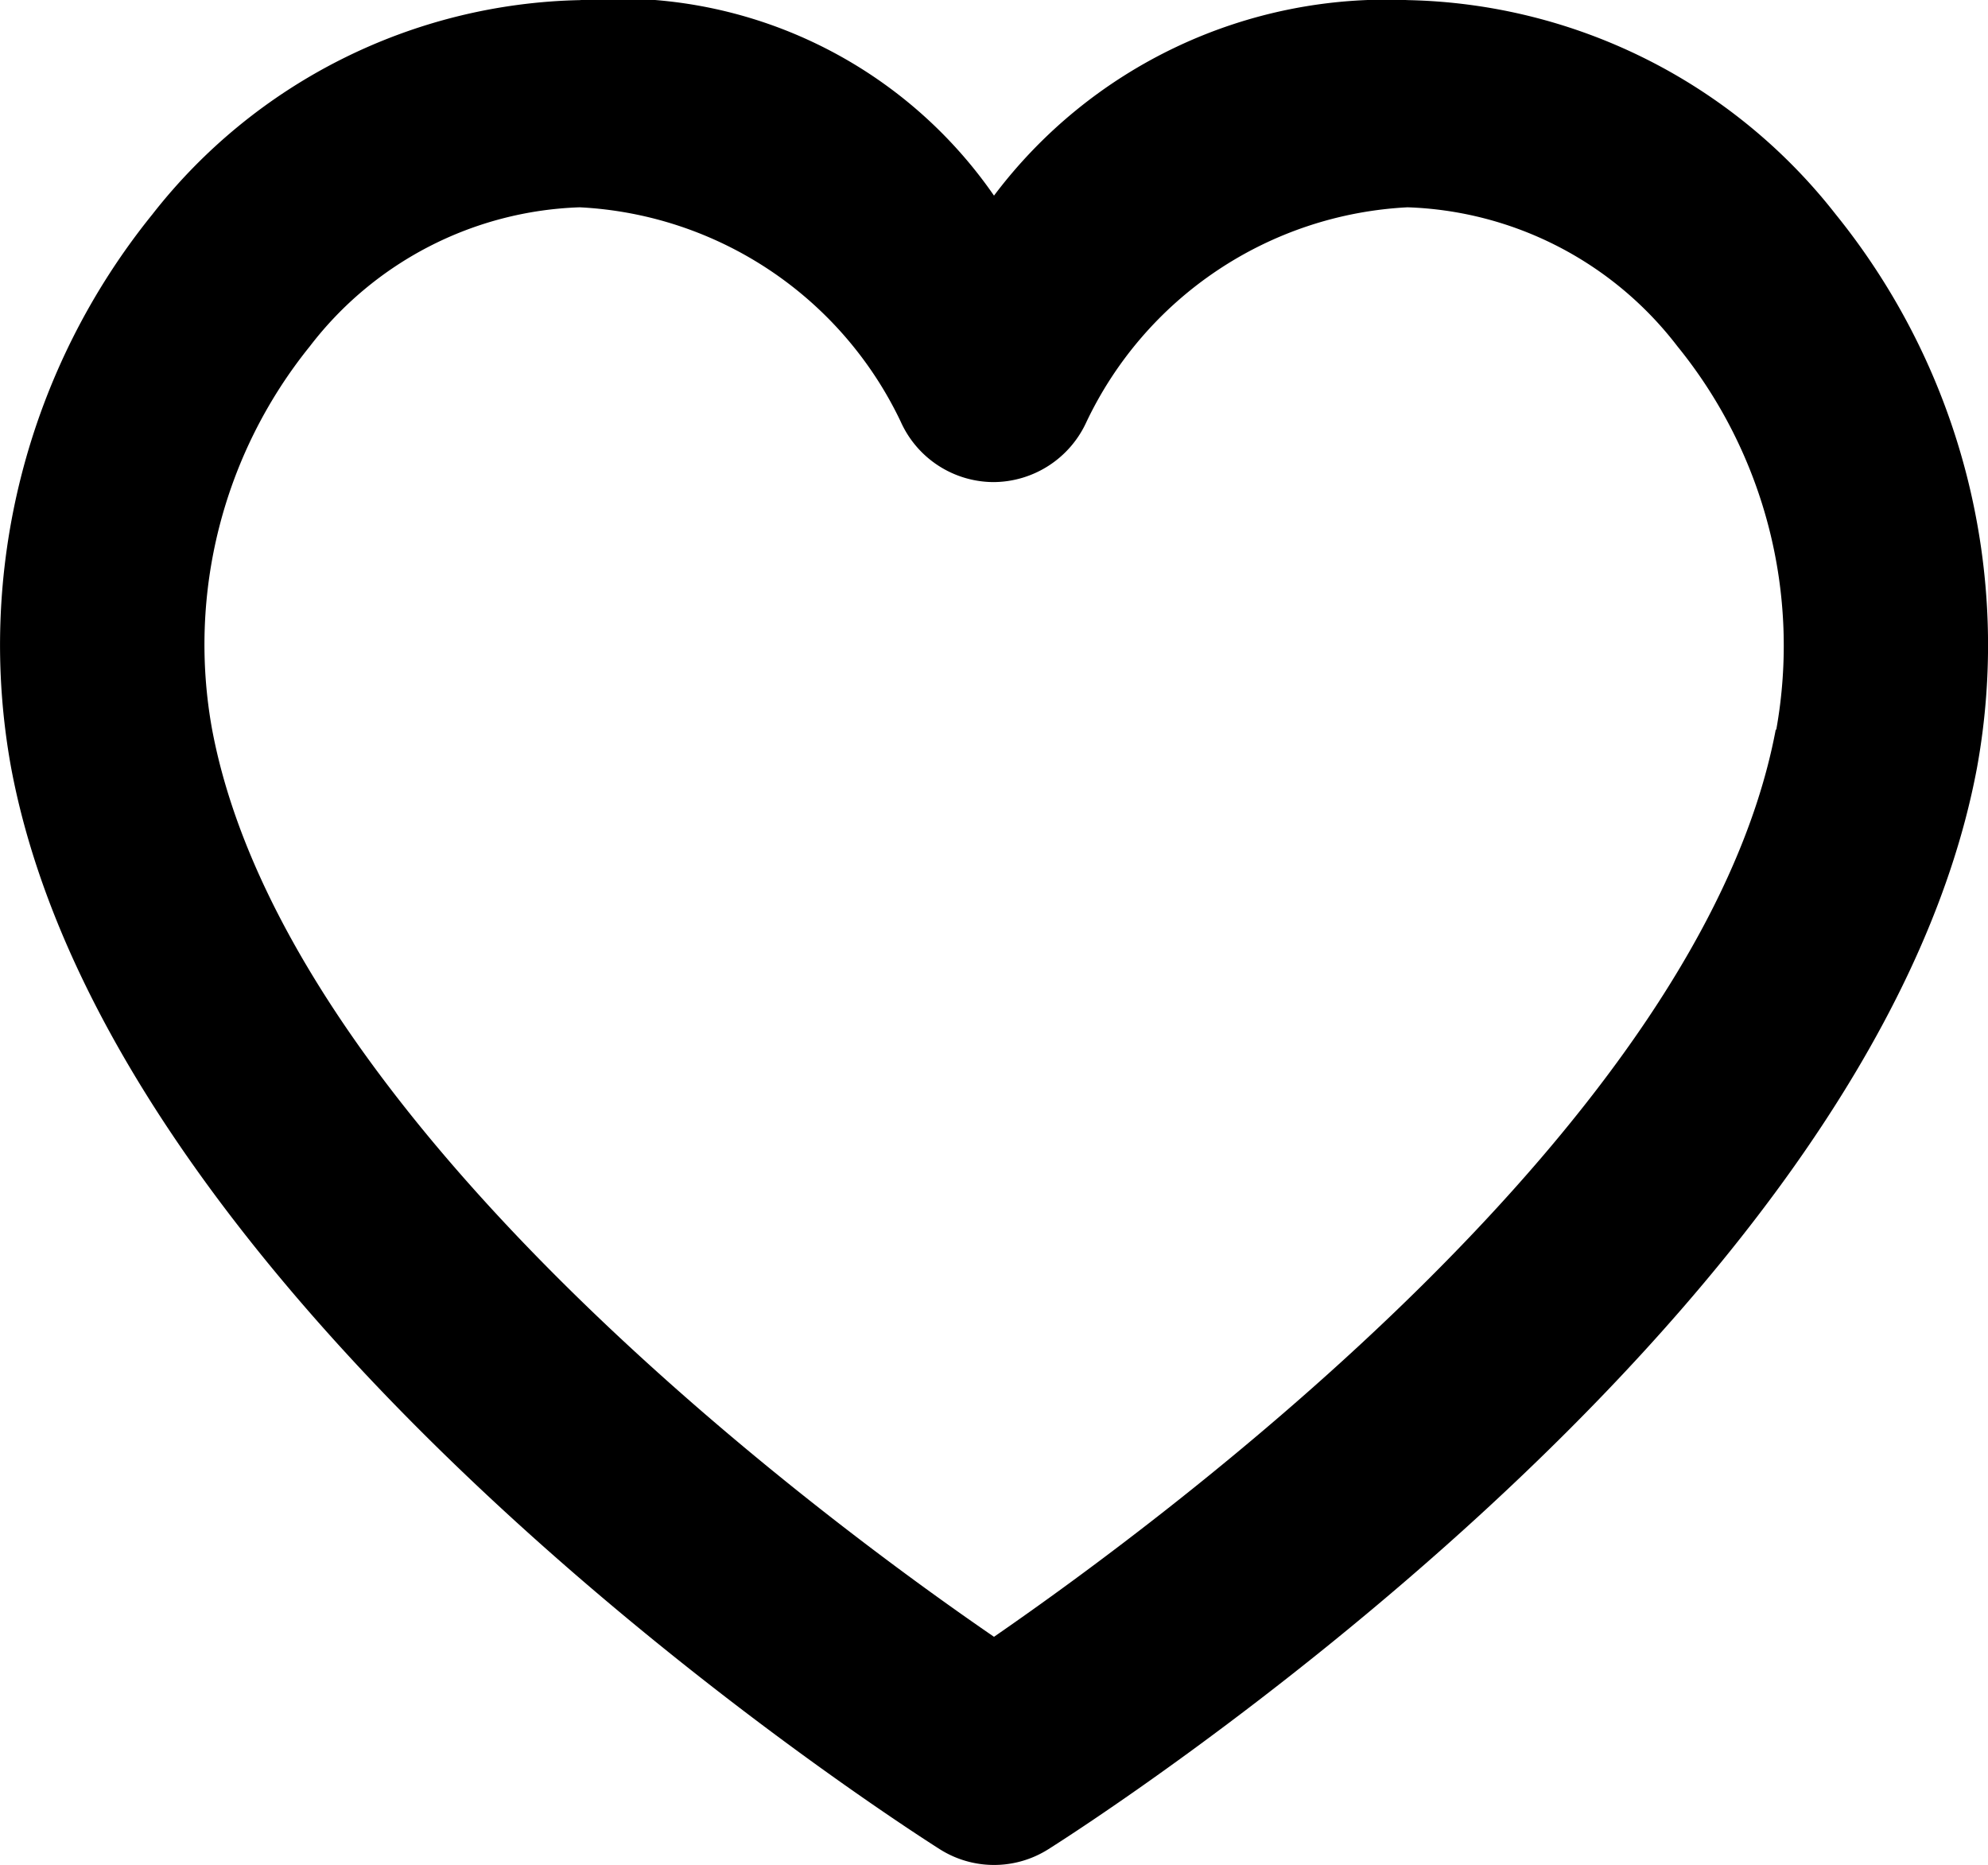 <svg xmlns="http://www.w3.org/2000/svg" width="15.998" height="15.006" viewBox="0 0 15.998 15.006"><path d="M805,648.4a4.485,4.485,0,0,0-3.44-1.723,3.953,3.953,0,0,0-3.333,1.573,3.677,3.677,0,0,0-3.333-1.573,4.482,4.482,0,0,0-3.44,1.724,5.511,5.511,0,0,0-1.136,4.455c.84,4.471,7.2,8.525,7.474,8.7a.817.817,0,0,0,.871,0c.27-.17,6.634-4.224,7.474-8.7A5.514,5.514,0,0,0,805,648.4Zm-.482,4.146c-.592,3.153-4.9,6.34-6.291,7.3-1.4-.96-5.7-4.147-6.292-7.3a3.819,3.819,0,0,1,.786-3.083,2.855,2.855,0,0,1,2.172-1.119,3.03,3.03,0,0,1,2.583,1.724.822.822,0,0,0,.746.487h0a.826.826,0,0,0,.748-.482,3.032,3.032,0,0,1,2.585-1.729,2.855,2.855,0,0,1,2.172,1.119,3.818,3.818,0,0,1,.795,3.085Z" transform="translate(-790.228 -646.676)"></path></svg>